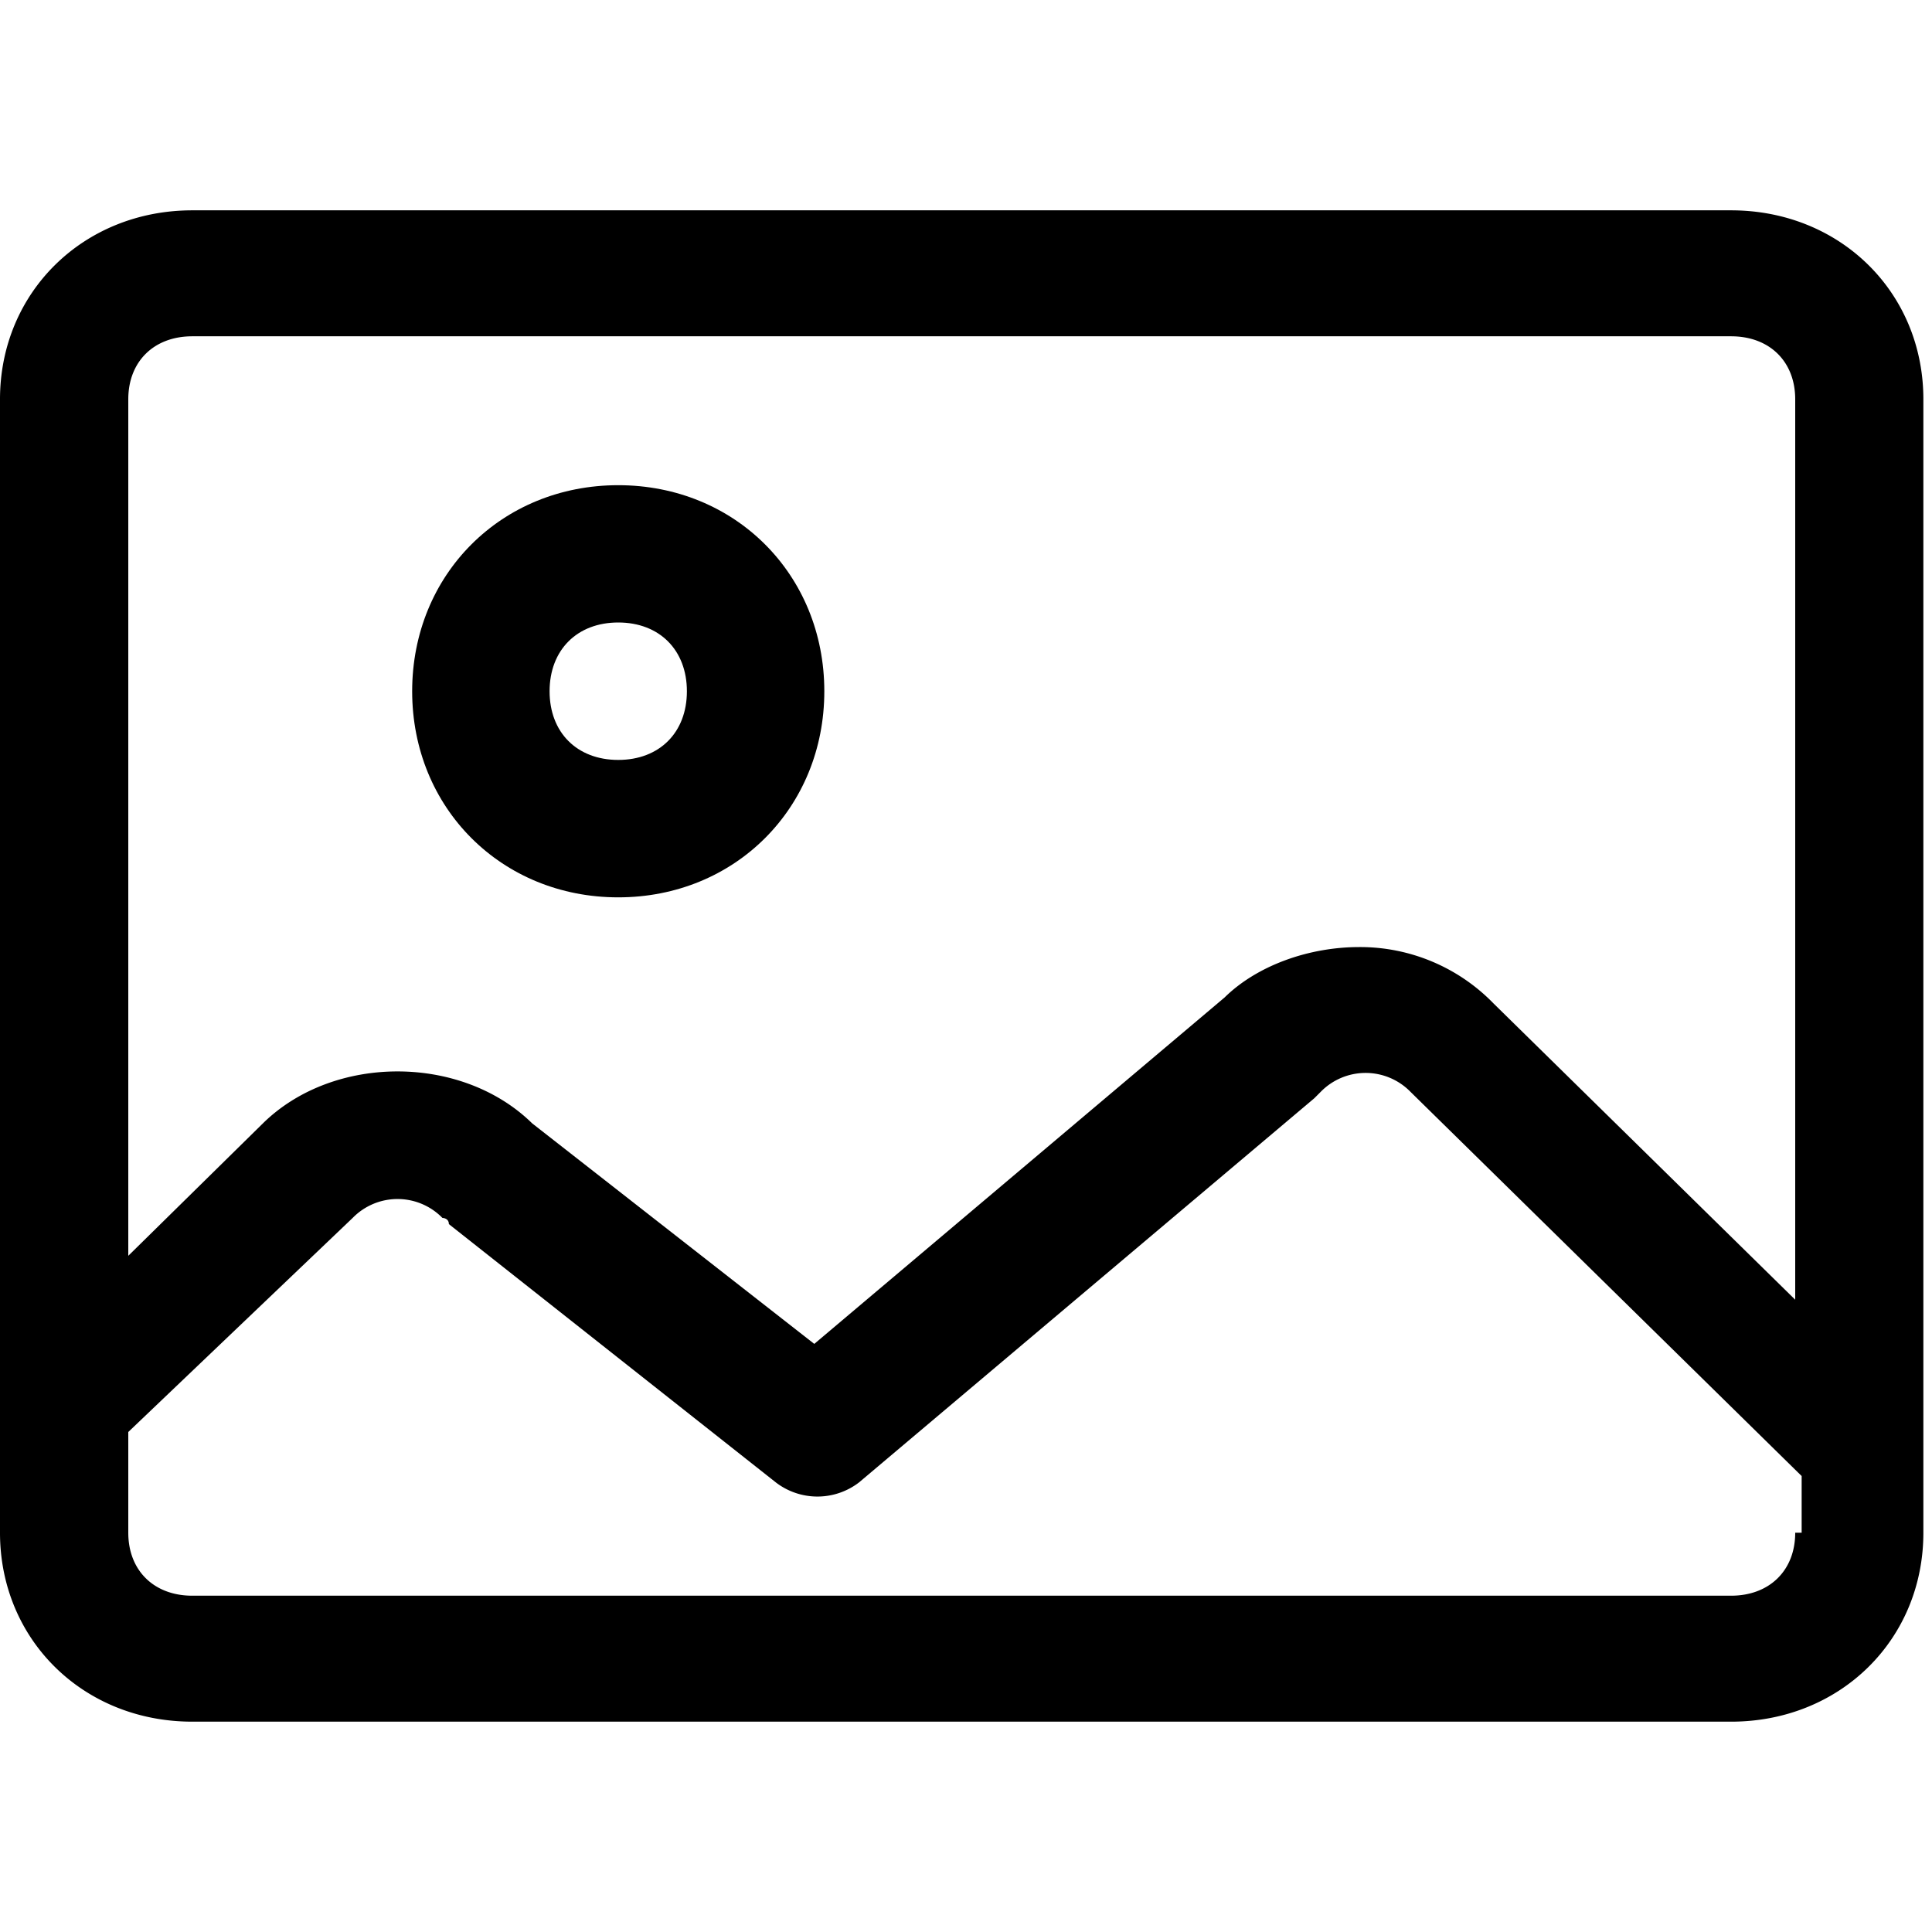 <svg t="1604461249603" class="icon" viewBox="0 0 1280 1024" version="1.1" xmlns="http://www.w3.org/2000/svg" p-id="5108" width="200" height="200"><path d="M1146.88 11.349H127.403C55.211 11.349 0 65.707 0 136.533v750.933c0 70.912 55.211 125.184 127.403 125.184H1146.88c72.192 0 127.403-54.272 127.403-125.184V136.533c0-70.912-55.211-125.184-127.403-125.184zM84.992 136.533c0-25.003 16.981-41.728 42.411-41.728H1146.88c25.515 0 42.496 16.725 42.496 41.728v596.565l-199.68-196.096a123.307 123.307 0 0 0-89.173-37.547c-33.963 0-68.011 12.544-89.173 33.365l-271.872 229.547-186.88-146.091c-46.763-45.909-131.755-45.909-178.432 0L84.992 704V136.533z m1104.384 750.933c0 25.003-17.067 41.728-42.496 41.728H127.403c-25.429 0-42.411-16.725-42.411-41.728v-66.731l148.651-141.824a41.557 41.557 0 0 1 59.477 0s4.267 0 4.267 4.096l216.576 171.093a45.227 45.227 0 0 0 55.211 0l301.568-254.464 4.267-4.267a41.557 41.557 0 0 1 59.477 0l259.157 254.549v37.547h-4.267z" p-id="5109"></path><path d="M409.6 466.517c77.397 0 136.533-59.221 136.533-136.533 0-77.397-59.136-136.533-136.533-136.533-77.397 0-136.533 59.136-136.533 136.533 0 77.312 59.136 136.533 136.533 136.533z m0-182.101c27.307 0 45.483 18.261 45.483 45.568 0 27.307-18.176 45.483-45.483 45.483-27.307 0-45.483-18.176-45.483-45.483 0-27.307 18.176-45.568 45.483-45.568z" p-id="5110"></path></svg>
